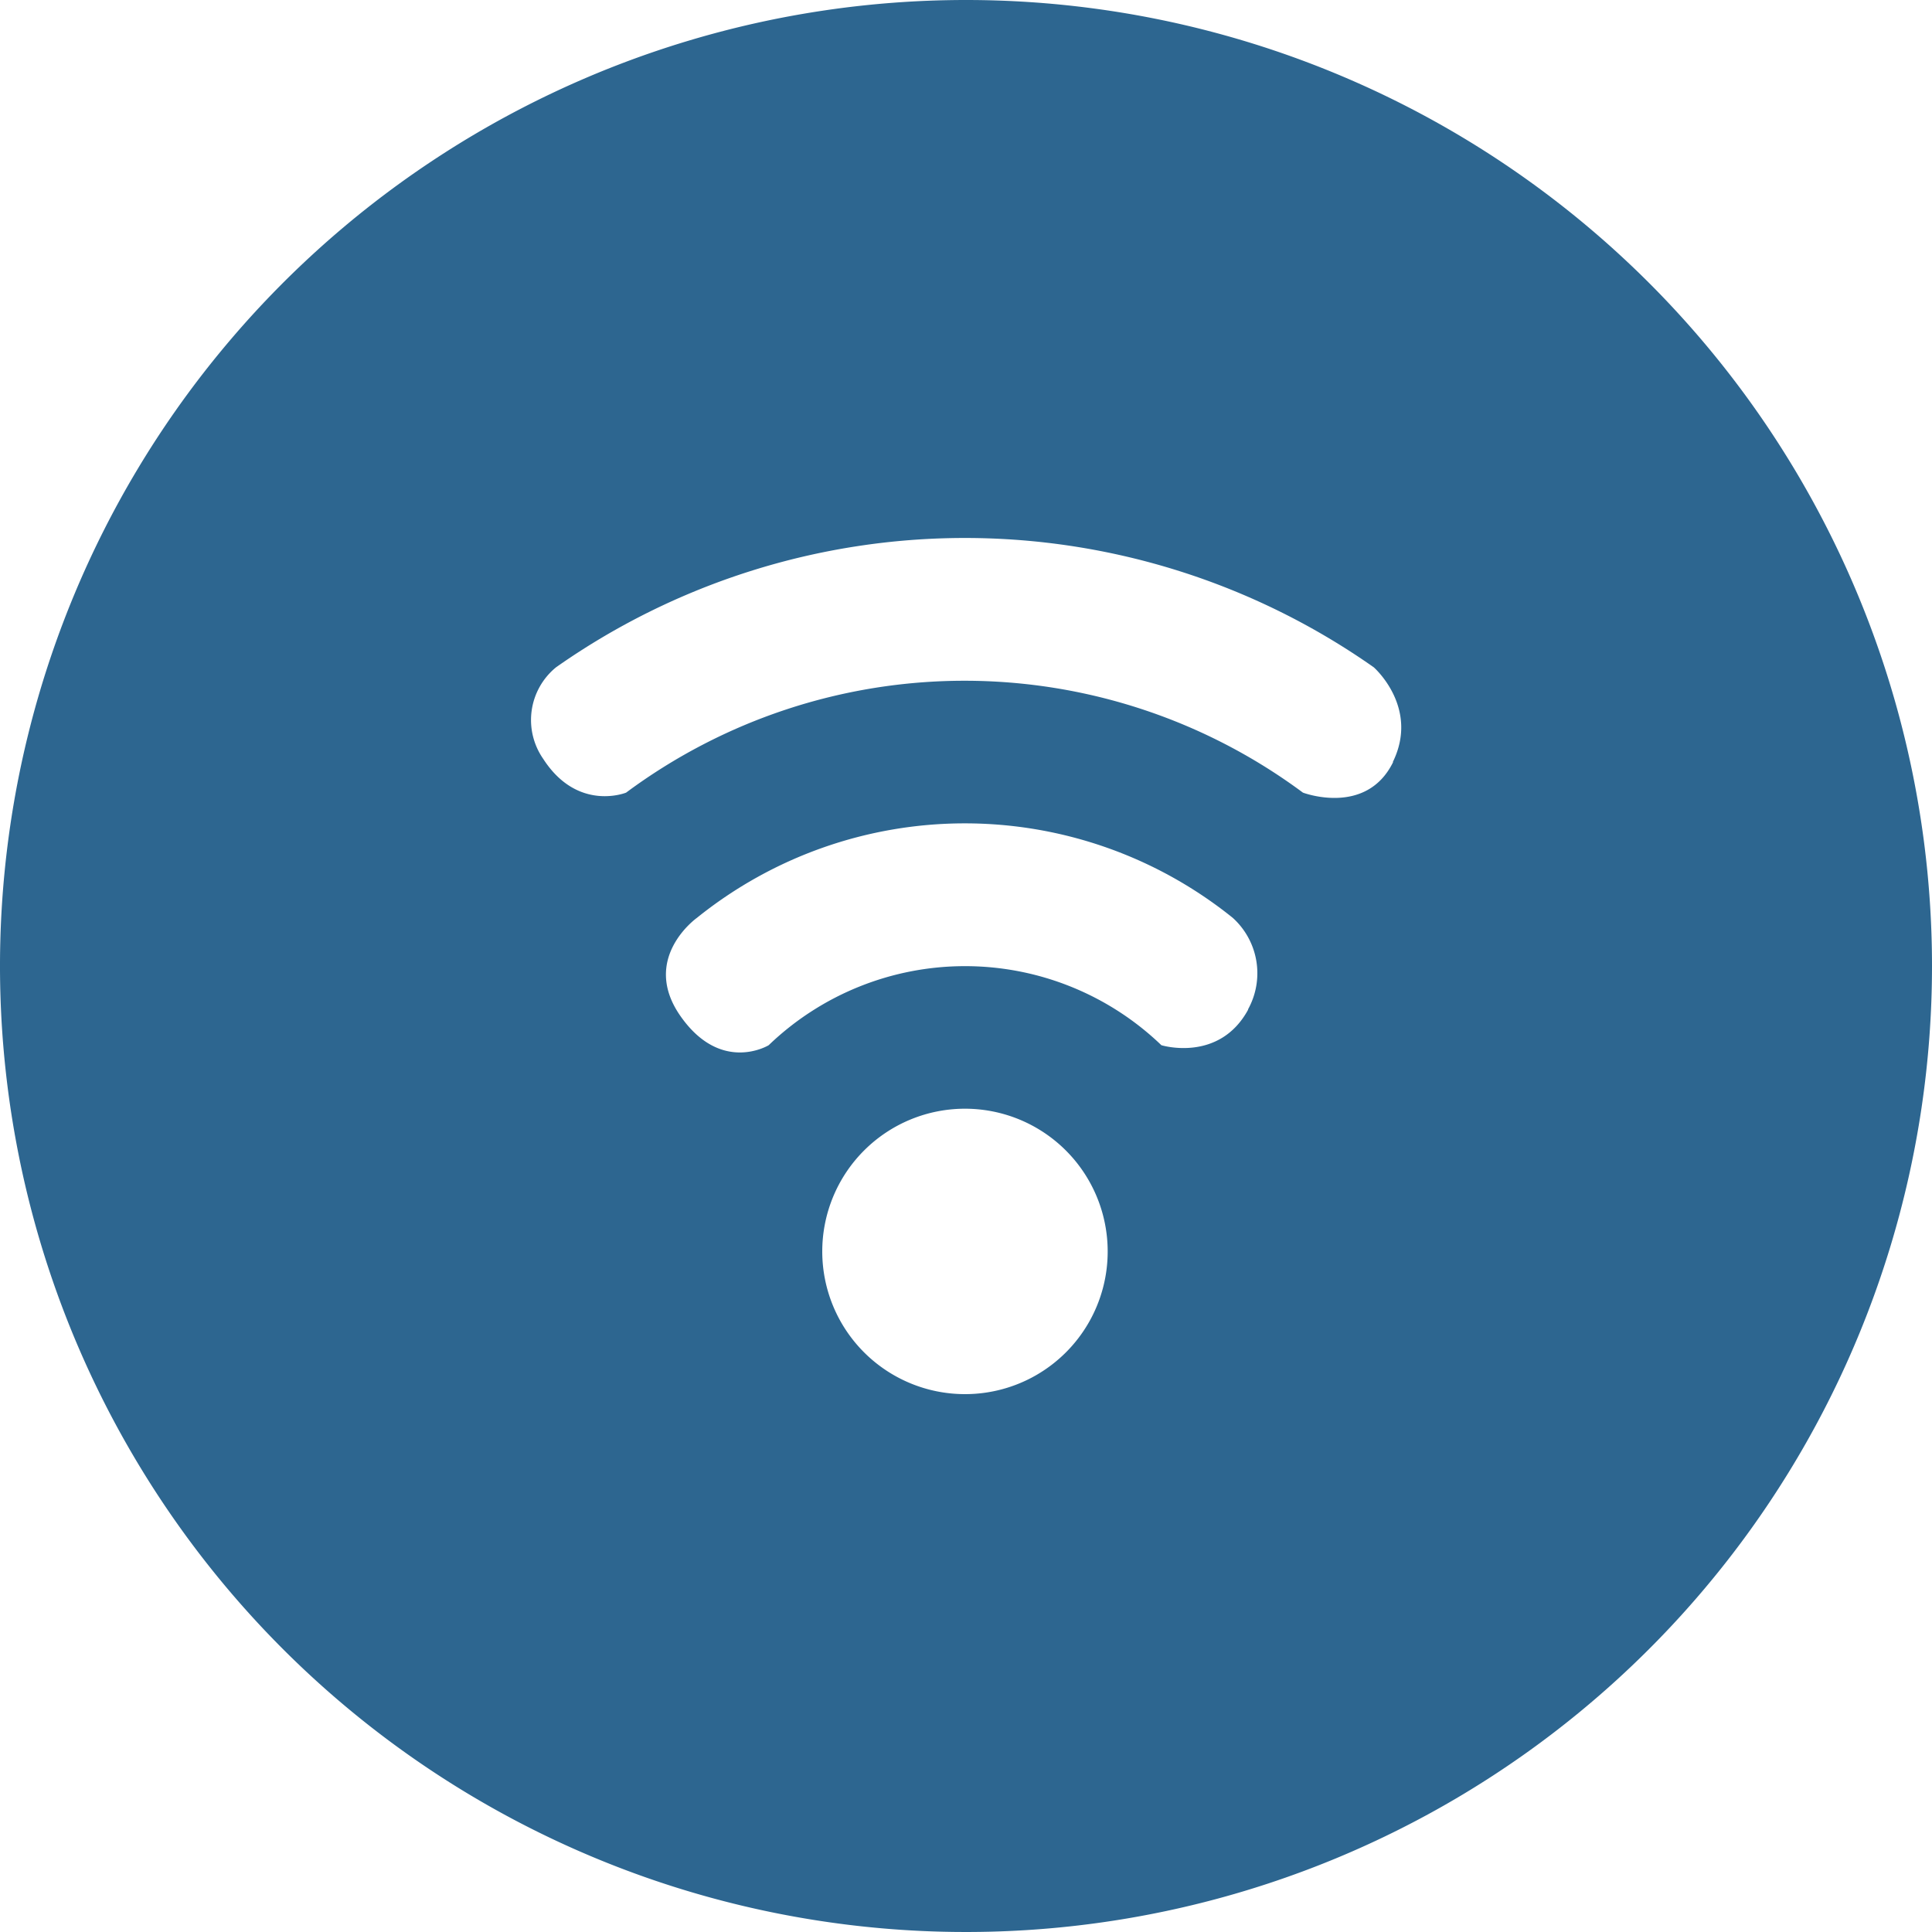 <svg id="Camada_1" data-name="Camada 1" xmlns="http://www.w3.org/2000/svg" viewBox="0 0 150 150"><defs><style>.cls-1{fill:#2d6690;}</style></defs><title>sem-titulo-6</title><path class="cls-1" d="M75,0a75,75,0,1,0,75,75A75,75,0,0,0,75,0ZM74.91,108.24A11.08,11.08,0,1,1,86,97.16,11.07,11.07,0,0,1,74.91,108.24Zm22-29.86c-2.25,4.15-6.74,2.77-6.74,2.77a22,22,0,0,0-30.49,0S56,83.4,52.84,78.9s1.27-7.64,1.27-7.64a33.16,33.16,0,0,1,41.6,0A5.8,5.8,0,0,1,96.89,78.38Zm11.25-19.21c-2.08,4.24-7,2.37-7,2.37a44.08,44.08,0,0,0-52.55,0s-3.76,1.53-6.44-2.63a5.28,5.28,0,0,1,1-7.1,55.2,55.2,0,0,1,63.49,0S110.22,54.92,108.14,59.16Z"/></svg>